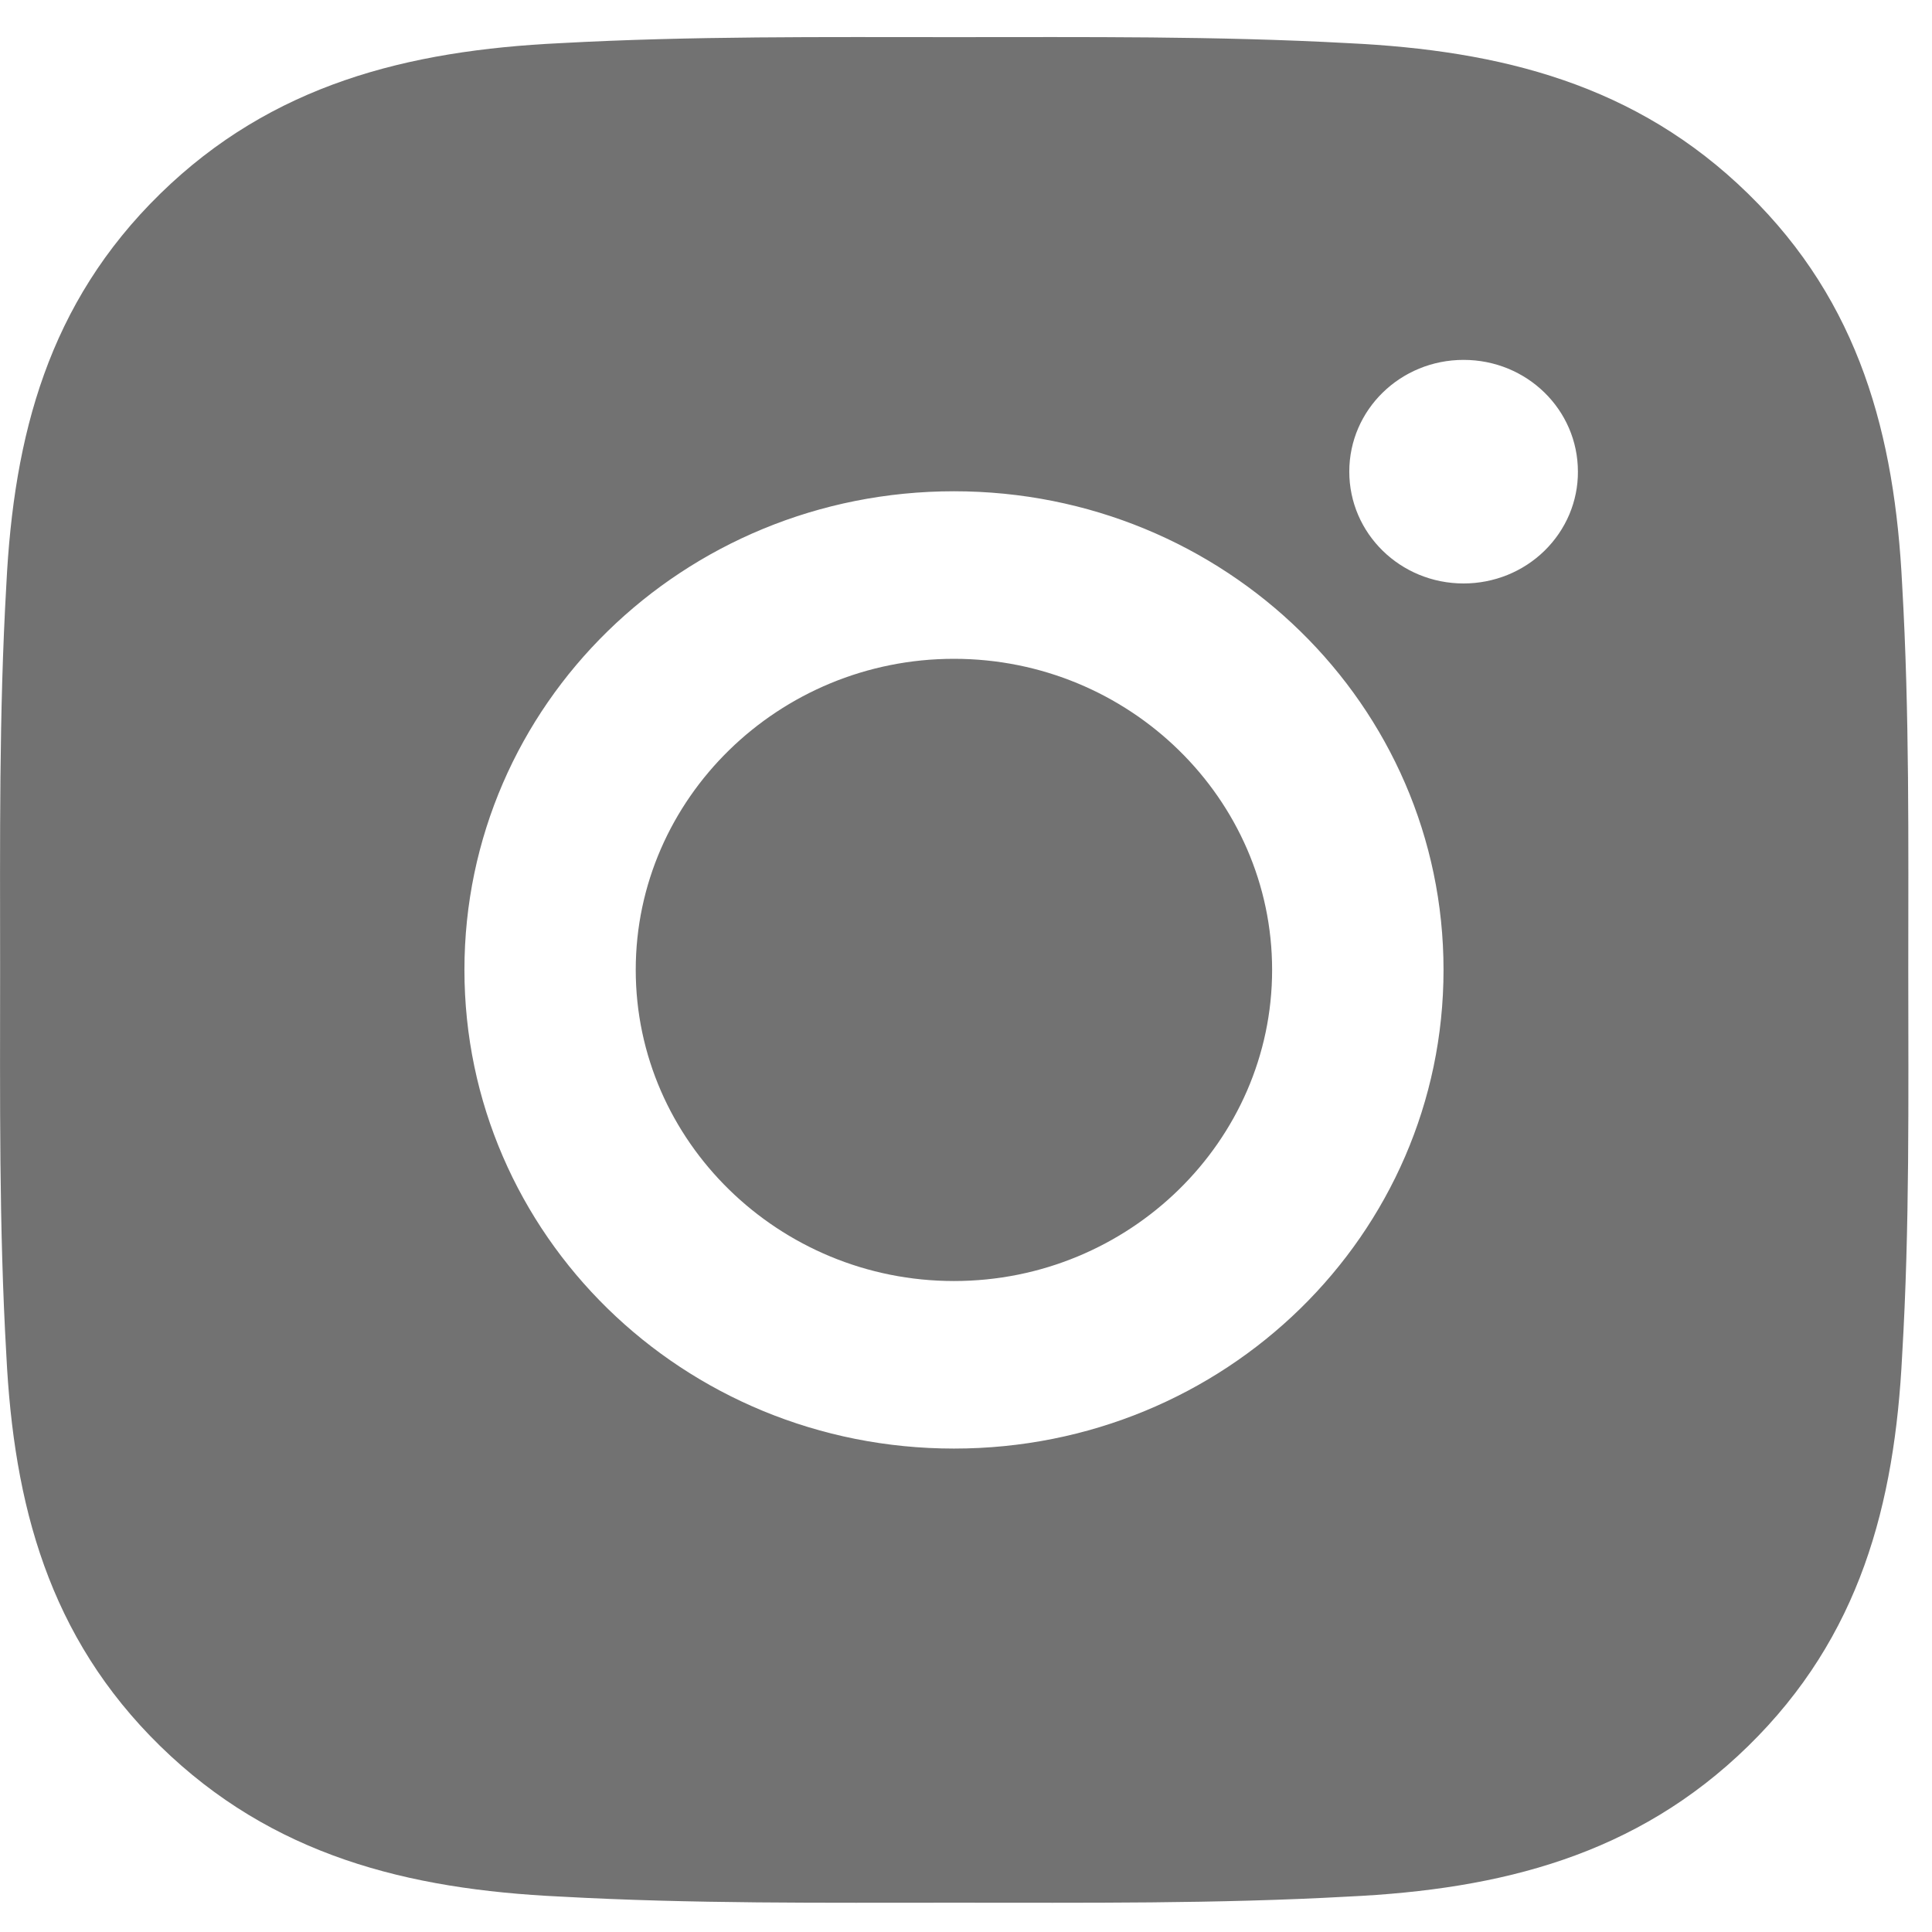 <svg width="18" height="18" viewBox="0 0 18 18" fill="none" xmlns="http://www.w3.org/2000/svg">
<path d="M8.888 6.138C7.256 6.138 5.923 7.44 5.923 9.036C5.923 10.632 7.256 11.935 8.888 11.935C10.52 11.935 11.852 10.632 11.852 9.036C11.852 7.44 10.52 6.138 8.888 6.138ZM17.779 9.036C17.779 7.836 17.791 6.647 17.722 5.449C17.653 4.057 17.328 2.822 16.287 1.805C15.244 0.785 13.983 0.47 12.56 0.402C11.332 0.335 10.116 0.346 8.89 0.346C7.663 0.346 6.446 0.335 5.221 0.402C3.797 0.47 2.534 0.787 1.493 1.805C0.45 2.825 0.128 4.057 0.059 5.449C-0.01 6.649 0.001 7.838 0.001 9.036C0.001 10.234 -0.01 11.426 0.059 12.624C0.128 14.015 0.452 15.25 1.493 16.268C2.536 17.288 3.797 17.603 5.221 17.67C6.448 17.738 7.665 17.727 8.89 17.727C10.118 17.727 11.334 17.738 12.56 17.67C13.983 17.603 15.246 17.286 16.287 16.268C17.33 15.248 17.653 14.015 17.722 12.624C17.793 11.426 17.779 10.237 17.779 9.036ZM8.888 13.496C6.364 13.496 4.327 11.504 4.327 9.036C4.327 6.569 6.364 4.577 8.888 4.577C11.412 4.577 13.449 6.569 13.449 9.036C13.449 11.504 11.412 13.496 8.888 13.496ZM13.636 5.436C13.047 5.436 12.571 4.971 12.571 4.394C12.571 3.818 13.047 3.353 13.636 3.353C14.226 3.353 14.701 3.818 14.701 4.394C14.702 4.531 14.674 4.667 14.621 4.793C14.567 4.92 14.489 5.034 14.39 5.131C14.291 5.228 14.173 5.305 14.044 5.357C13.915 5.409 13.776 5.436 13.636 5.436Z" fill="#727272"/>
</svg>
